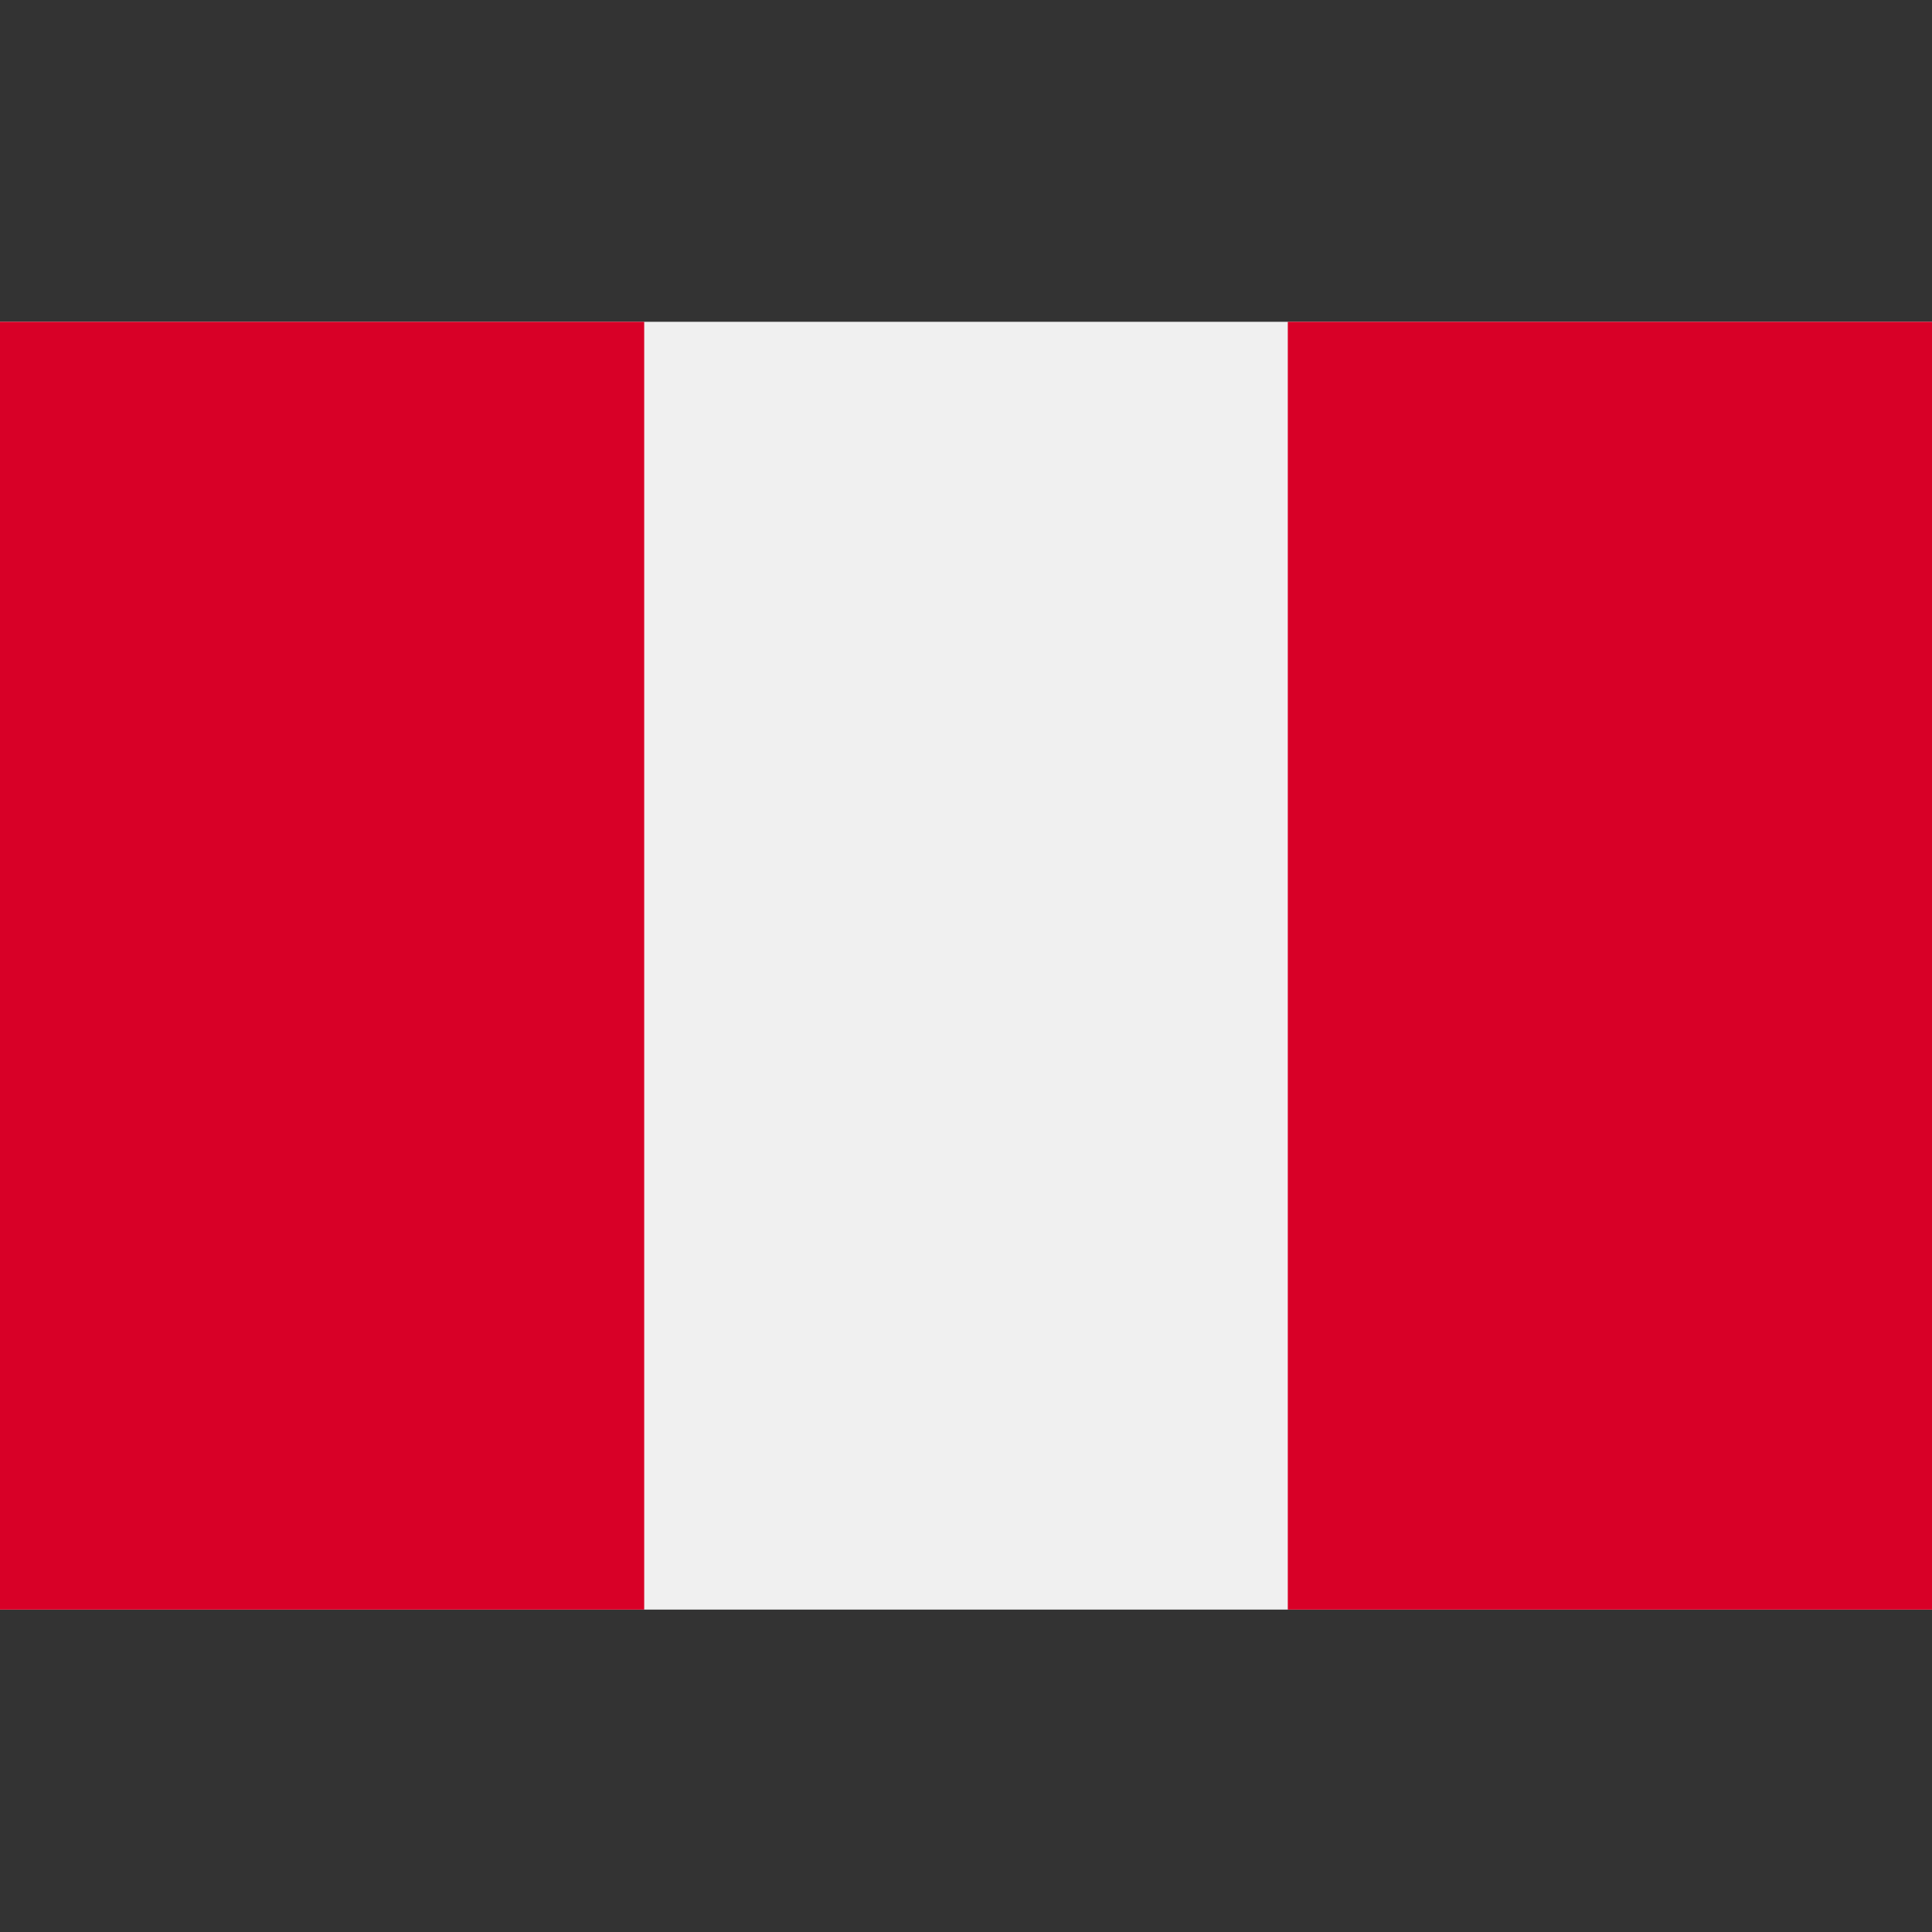 <svg width="32" height="32" viewBox="0 0 32 32" fill="none" xmlns="http://www.w3.org/2000/svg">
<rect x="0" y="0" width="32" height="32" fill="#333333" stroke="none"/>
<path d="M32 5.33H0V26.66H32V5.33Z" fill="#F0F0F0"/>
<path d="M10.67 5.33H0V26.66H10.67V5.33ZM32 5.33H21.33V26.66H32V5.33Z" fill="#D80027"/>
</svg>
